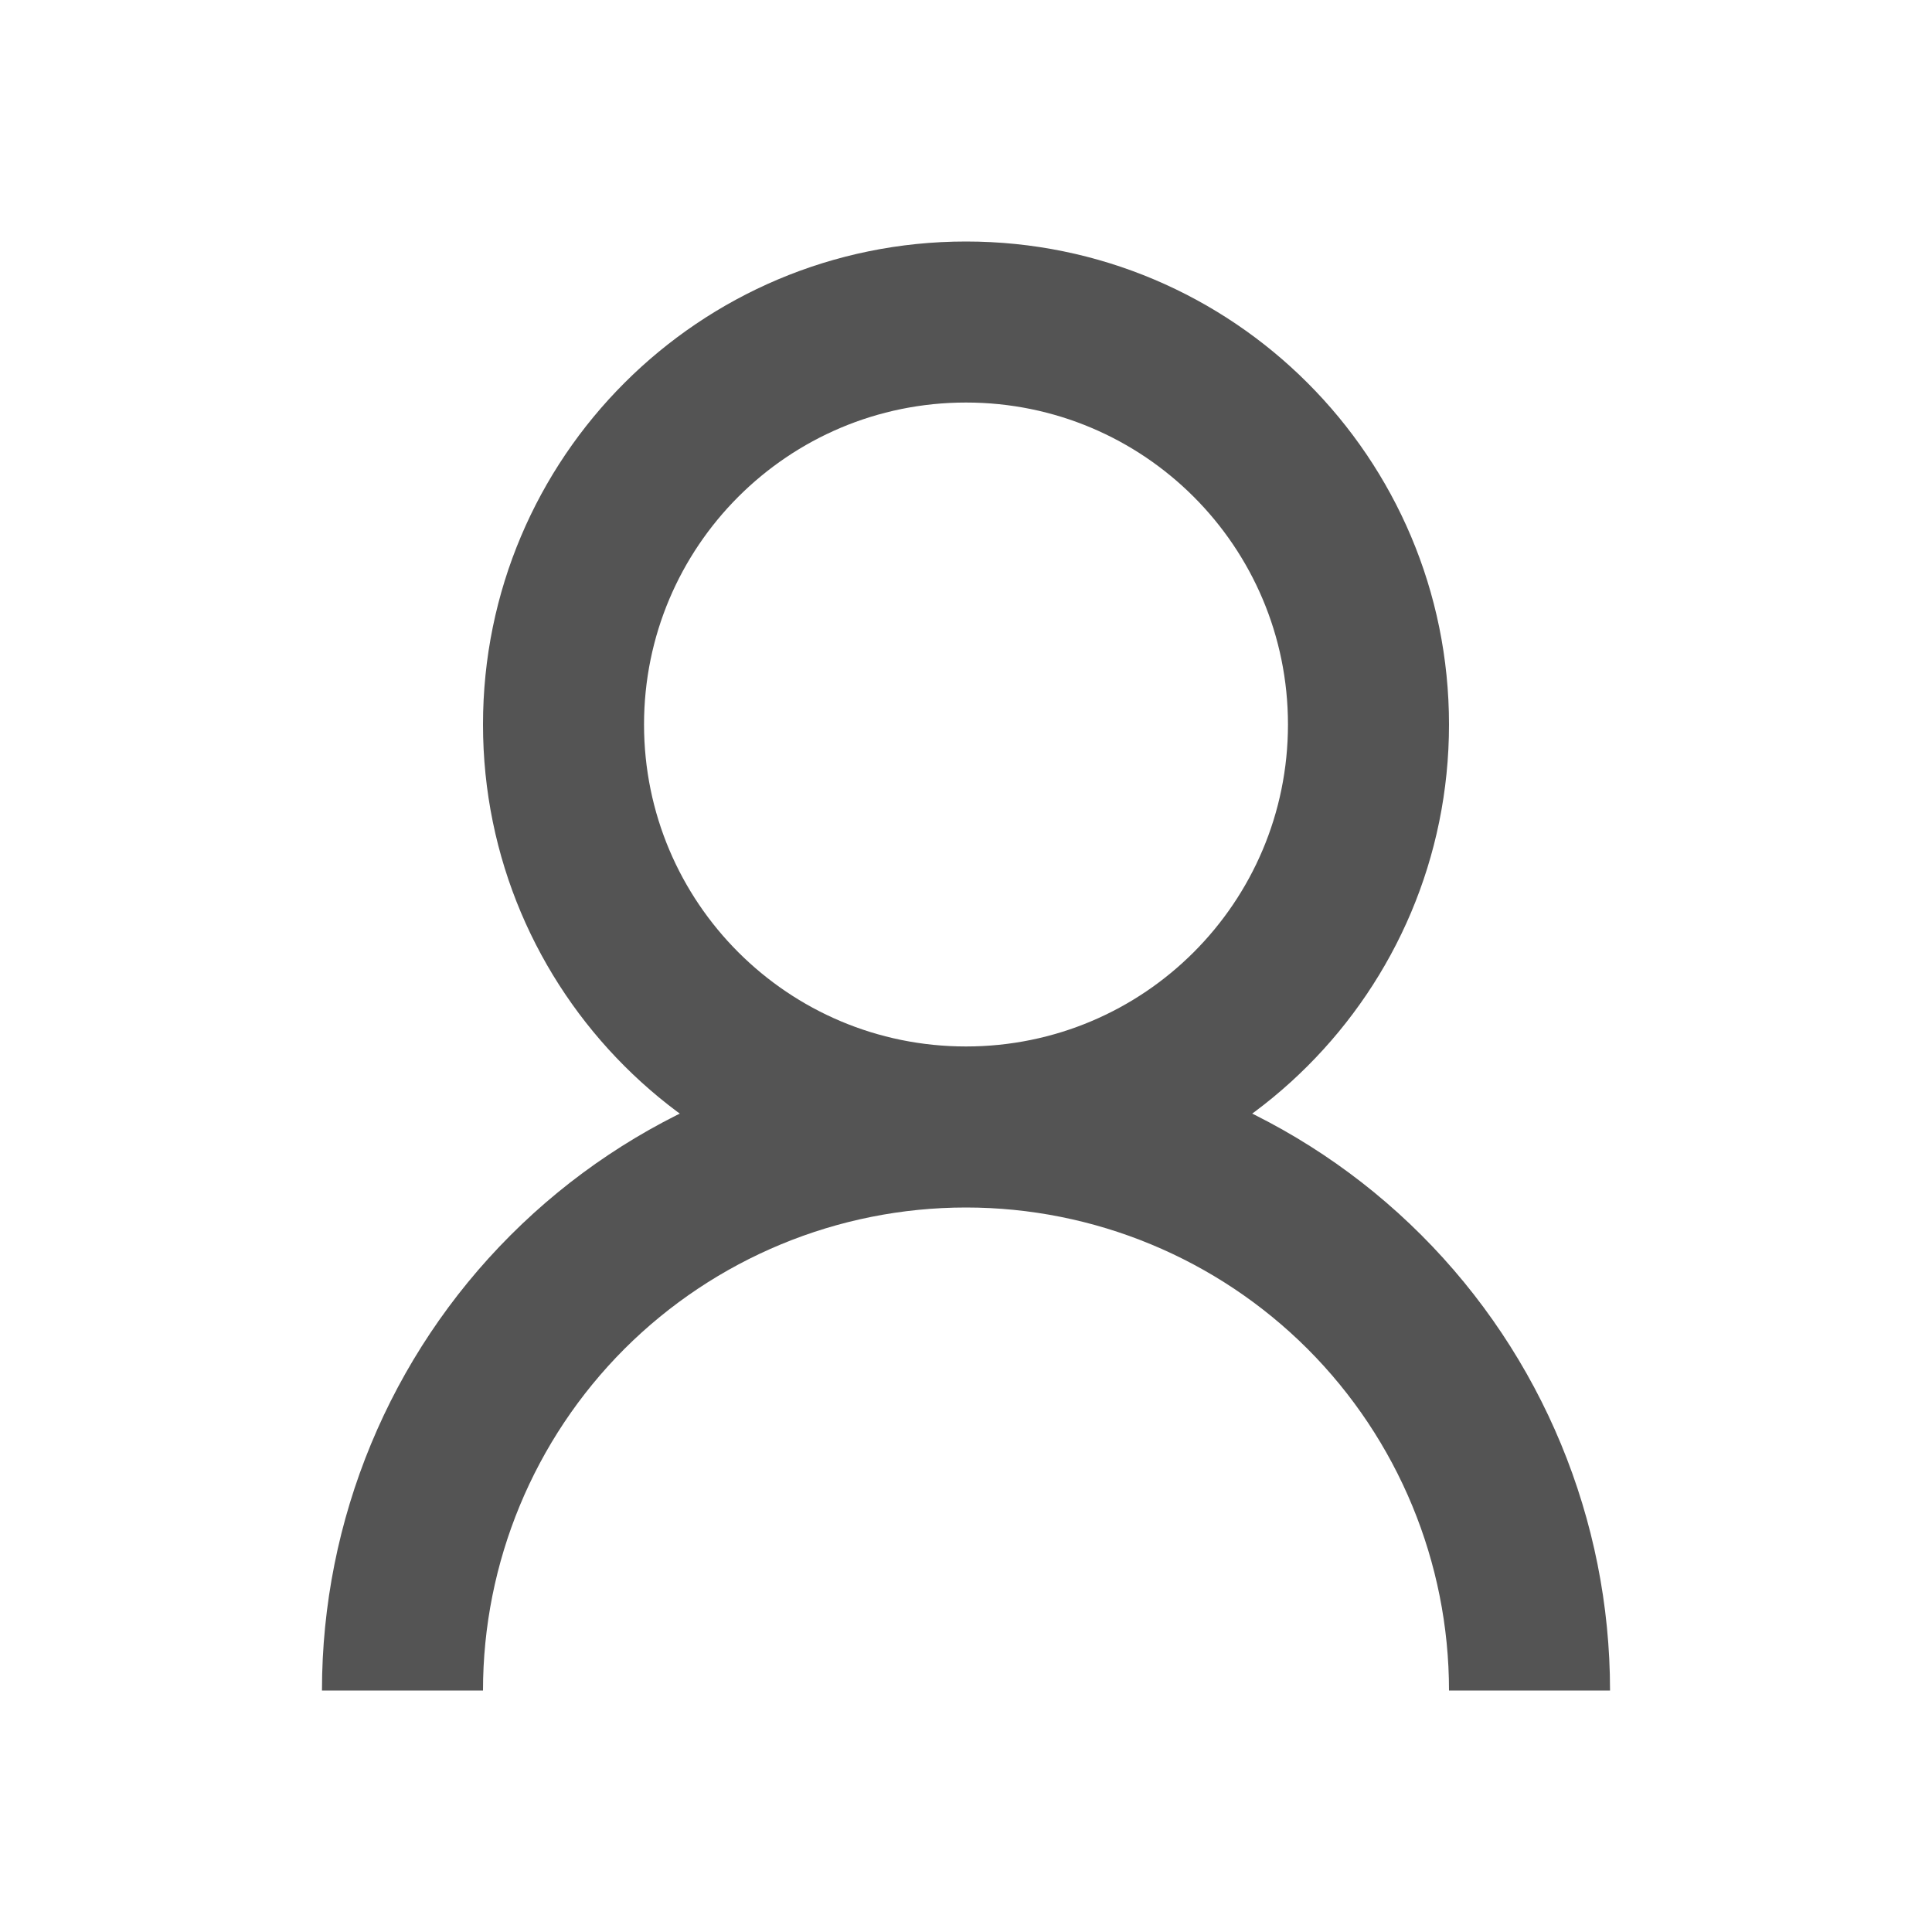 <svg width="20" height="20" viewBox="0 0 20 20" fill="none" xmlns="http://www.w3.org/2000/svg">
<g clip-path="url(#clip0_2_798)">
<path d="M3.333 17.5C3.333 15.732 4.036 14.036 5.286 12.786C6.536 11.536 8.232 10.833 10 10.833C11.768 10.833 13.464 11.536 14.714 12.786C15.964 14.036 16.667 15.732 16.667 17.5H15C15 16.174 14.473 14.902 13.536 13.964C12.598 13.027 11.326 12.5 10 12.5C8.674 12.5 7.402 13.027 6.464 13.964C5.527 14.902 5 16.174 5 17.5H3.333ZM10 12.5C7.238 12.5 5 10.262 5 7.5C5 4.737 7.238 2.5 10 2.5C12.762 2.5 15 4.737 15 7.5C15 10.262 12.762 12.5 10 12.5ZM10 10.833C11.842 10.833 13.333 9.342 13.333 7.5C13.333 5.658 11.842 4.167 10 4.167C8.158 4.167 6.667 5.658 6.667 7.5C6.667 9.342 8.158 10.833 10 10.833Z" fill="#545454"/>
</g>
<defs>
<clipPath id="clip0_2_798">
<rect width="20" height="20" fill="white"/>
</clipPath>
</defs>
</svg>
